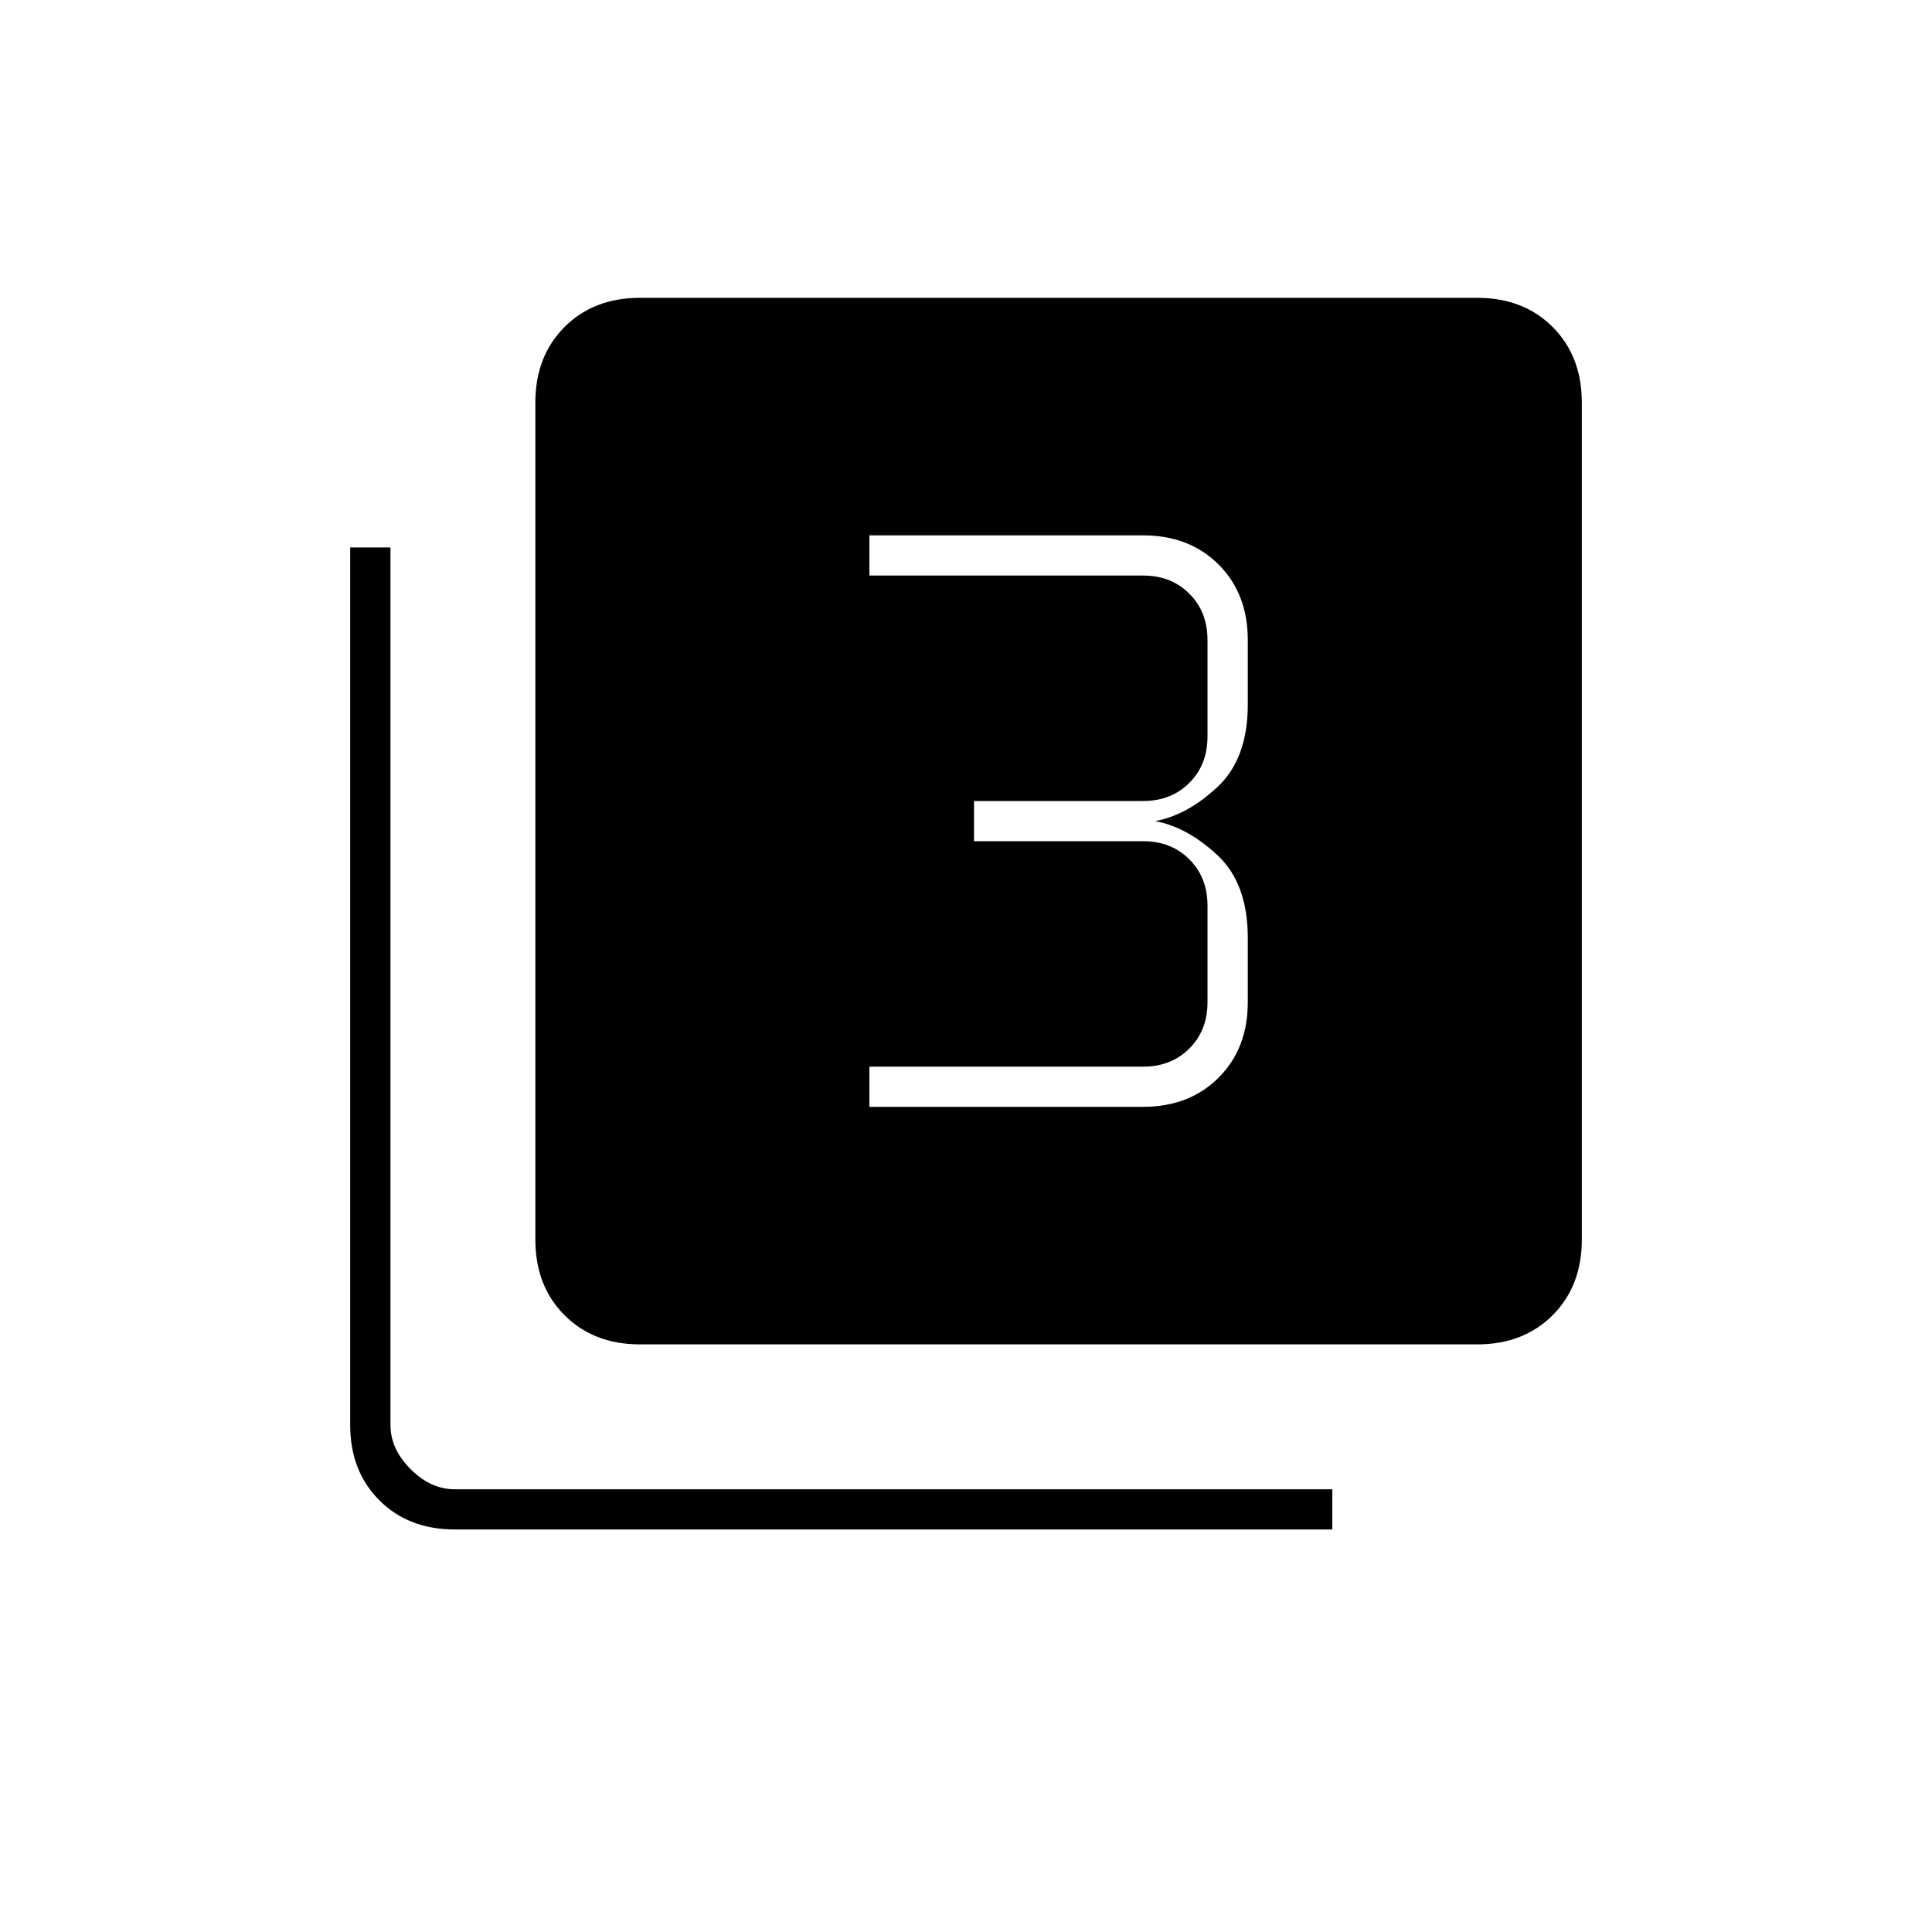 <svg xmlns="http://www.w3.org/2000/svg" height="20" width="20"><path d="M9 11.458h2.833q.479 0 .782-.302.302-.302.302-.781v-.667q0-.562-.313-.854-.312-.292-.646-.354.334-.062.646-.354.313-.292.313-.854v-.667q0-.479-.302-.781-.303-.302-.782-.302H9v.416h2.833q.292 0 .479.188.188.187.188.479v1q0 .292-.188.479-.187.188-.479.188h-1.75v.416h1.75q.292 0 .479.188.188.187.188.479v1q0 .292-.188.479-.187.188-.479.188H9Zm-2.375 2.459q-.479 0-.781-.302-.302-.303-.302-.782V4.167q0-.479.302-.782.302-.302.781-.302h8.667q.479 0 .781.302.302.303.302.782v8.666q0 .479-.302.782-.302.302-.781.302Zm-1.917 1.916q-.479 0-.781-.302-.302-.302-.302-.781V5.667h.417v9.083q0 .25.208.458.208.209.458.209h9.084v.416Z"/></svg>
